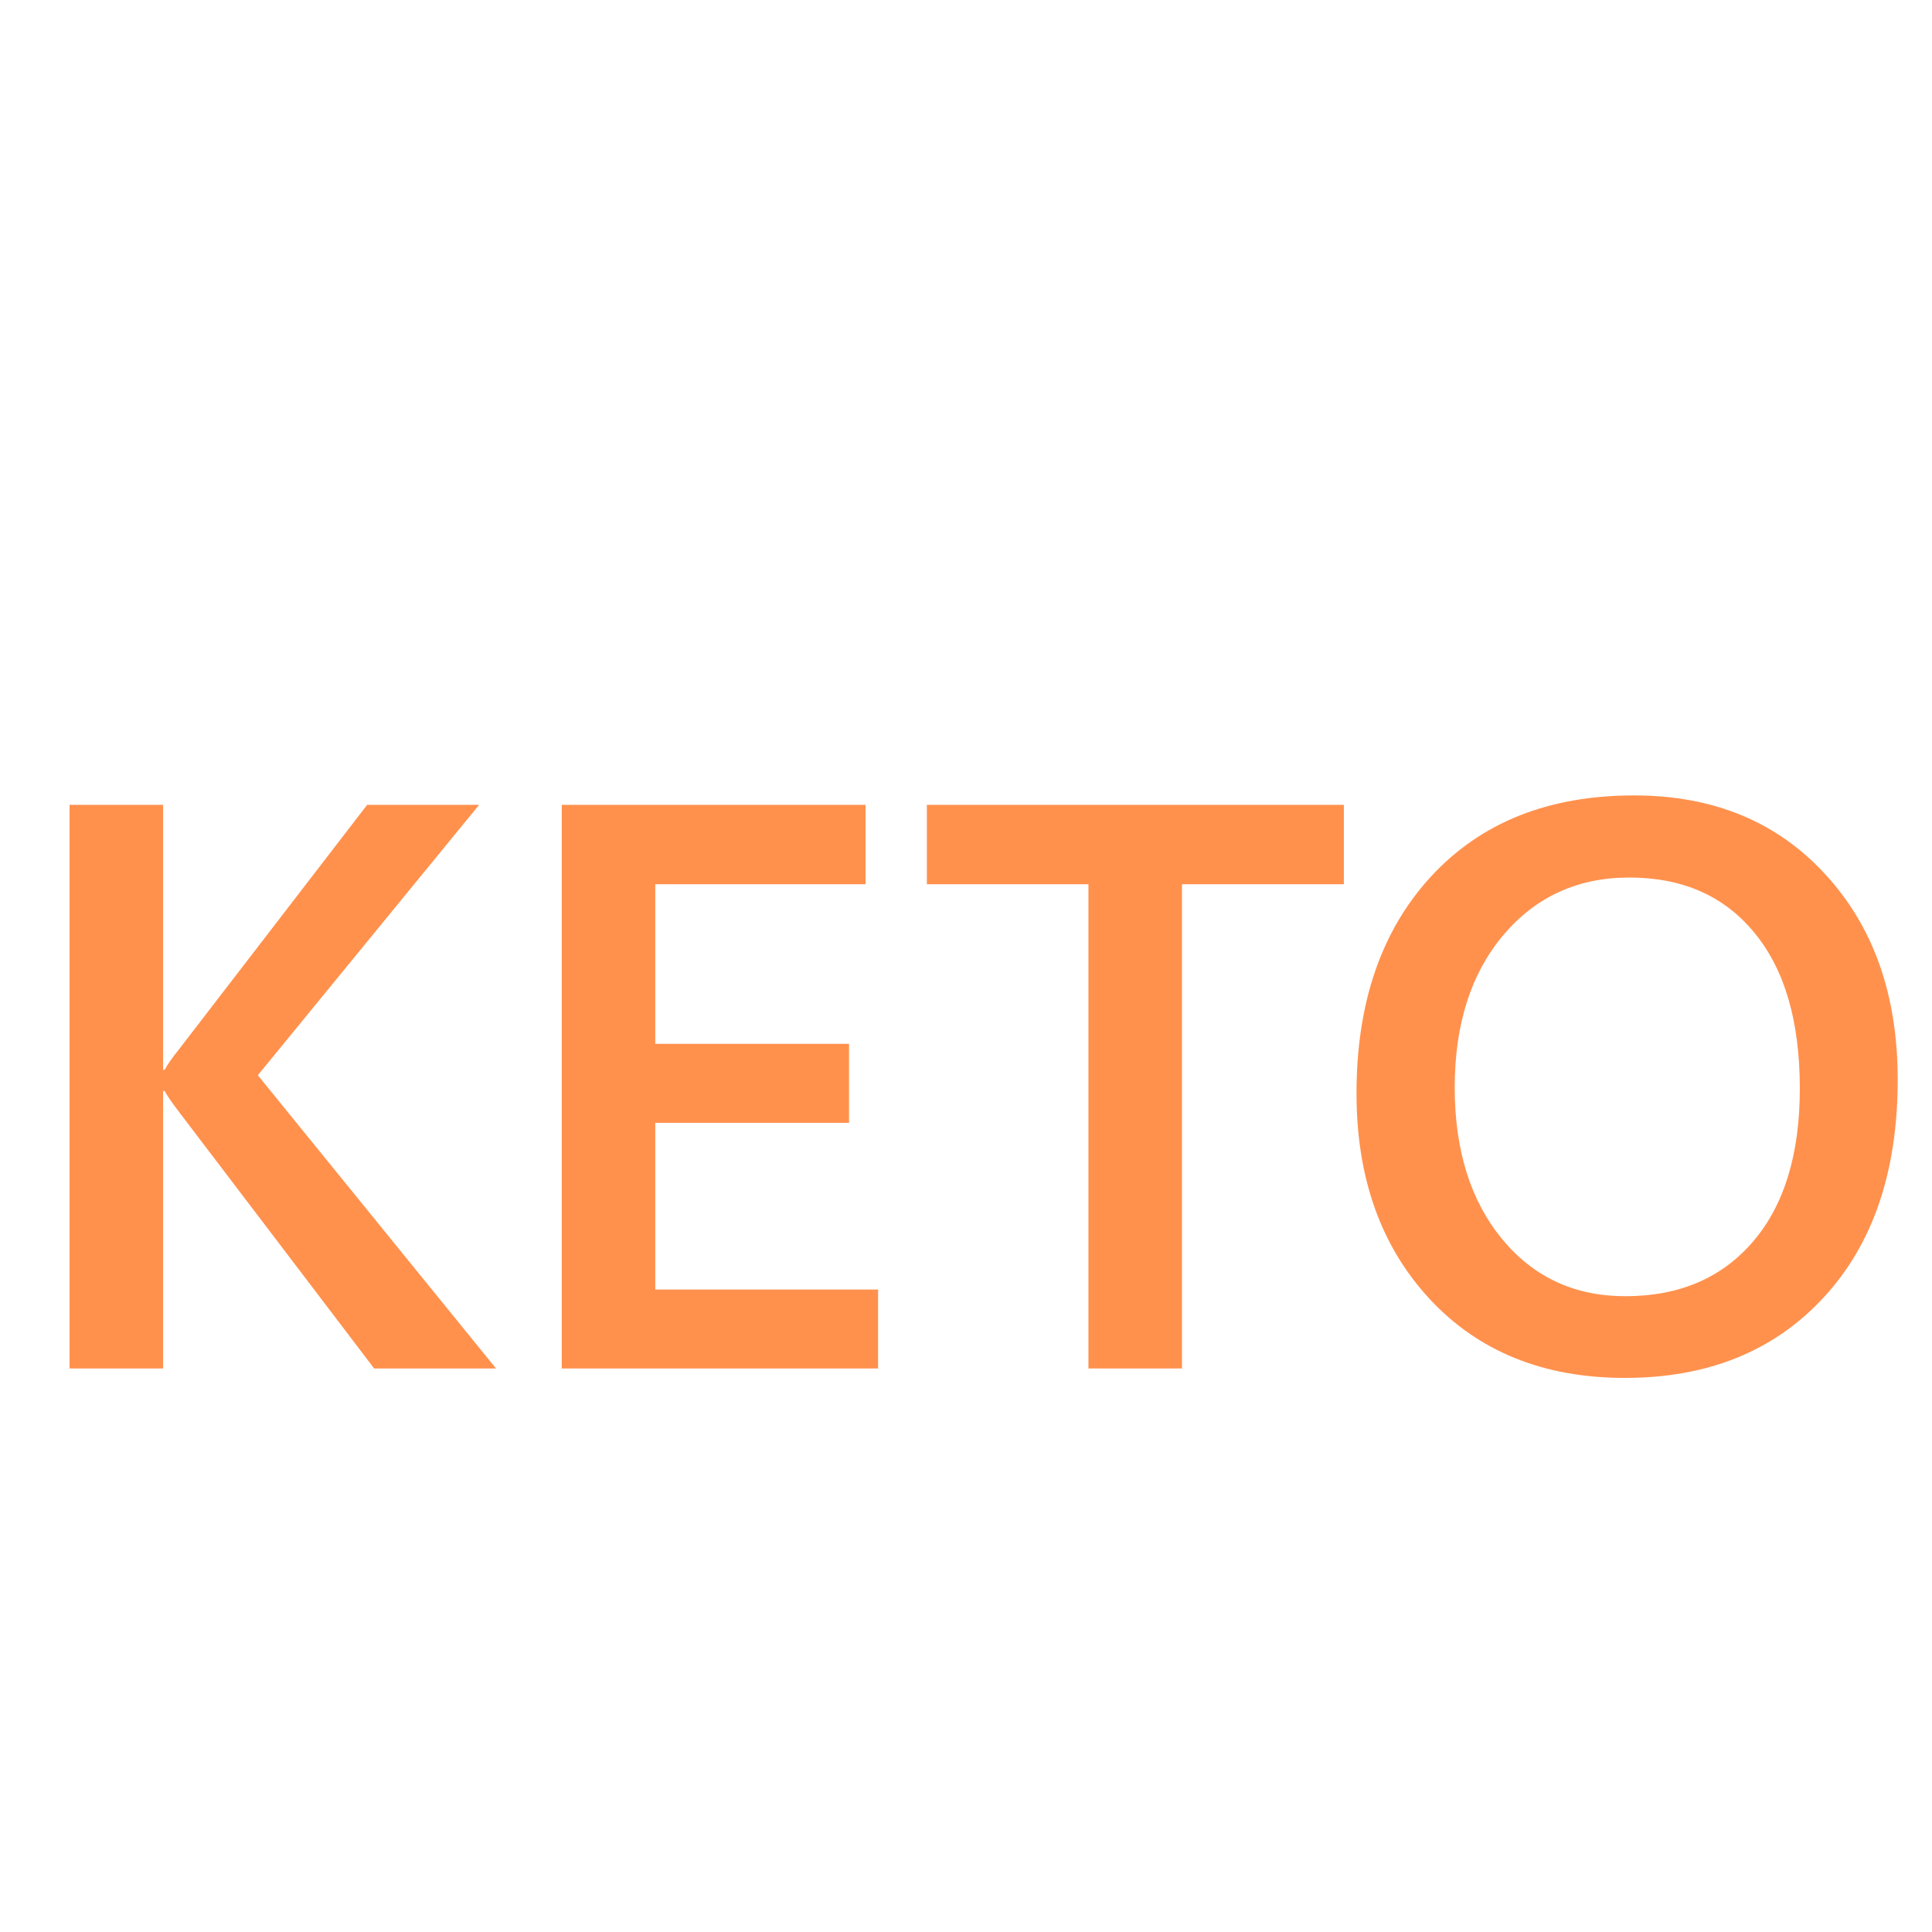 <svg width="24" height="24" viewBox="0 0 24 24" fill="none" xmlns="http://www.w3.org/2000/svg">
<path d="M6.162 17H4.648L2.212 13.797C2.121 13.676 2.065 13.595 2.046 13.553H2.026V17H0.864V9.998H2.026V13.289H2.046C2.085 13.217 2.14 13.138 2.212 13.05L4.561 9.998H5.952L3.203 13.357L6.162 17ZM10.908 17H6.978V9.998H10.752V10.984H8.14V12.967H10.547V13.948H8.14V16.019H10.908V17ZM16.694 10.984H14.683V17H13.521V10.984H11.514V9.998H16.694V10.984ZM20.186 17.117C19.176 17.117 18.367 16.79 17.759 16.136C17.153 15.481 16.851 14.63 16.851 13.582C16.851 12.456 17.16 11.557 17.778 10.887C18.397 10.216 19.237 9.881 20.298 9.881C21.281 9.881 22.072 10.206 22.671 10.857C23.273 11.508 23.574 12.36 23.574 13.411C23.574 14.554 23.267 15.457 22.651 16.121C22.036 16.785 21.214 17.117 20.186 17.117ZM20.239 10.901C19.598 10.901 19.076 11.141 18.672 11.619C18.271 12.098 18.071 12.727 18.071 13.509C18.071 14.287 18.267 14.913 18.657 15.389C19.048 15.864 19.559 16.102 20.19 16.102C20.861 16.102 21.39 15.875 21.777 15.423C22.165 14.97 22.358 14.337 22.358 13.523C22.358 12.687 22.17 12.041 21.792 11.585C21.418 11.129 20.9 10.901 20.239 10.901Z" fill="#FF914D"/>
</svg>
